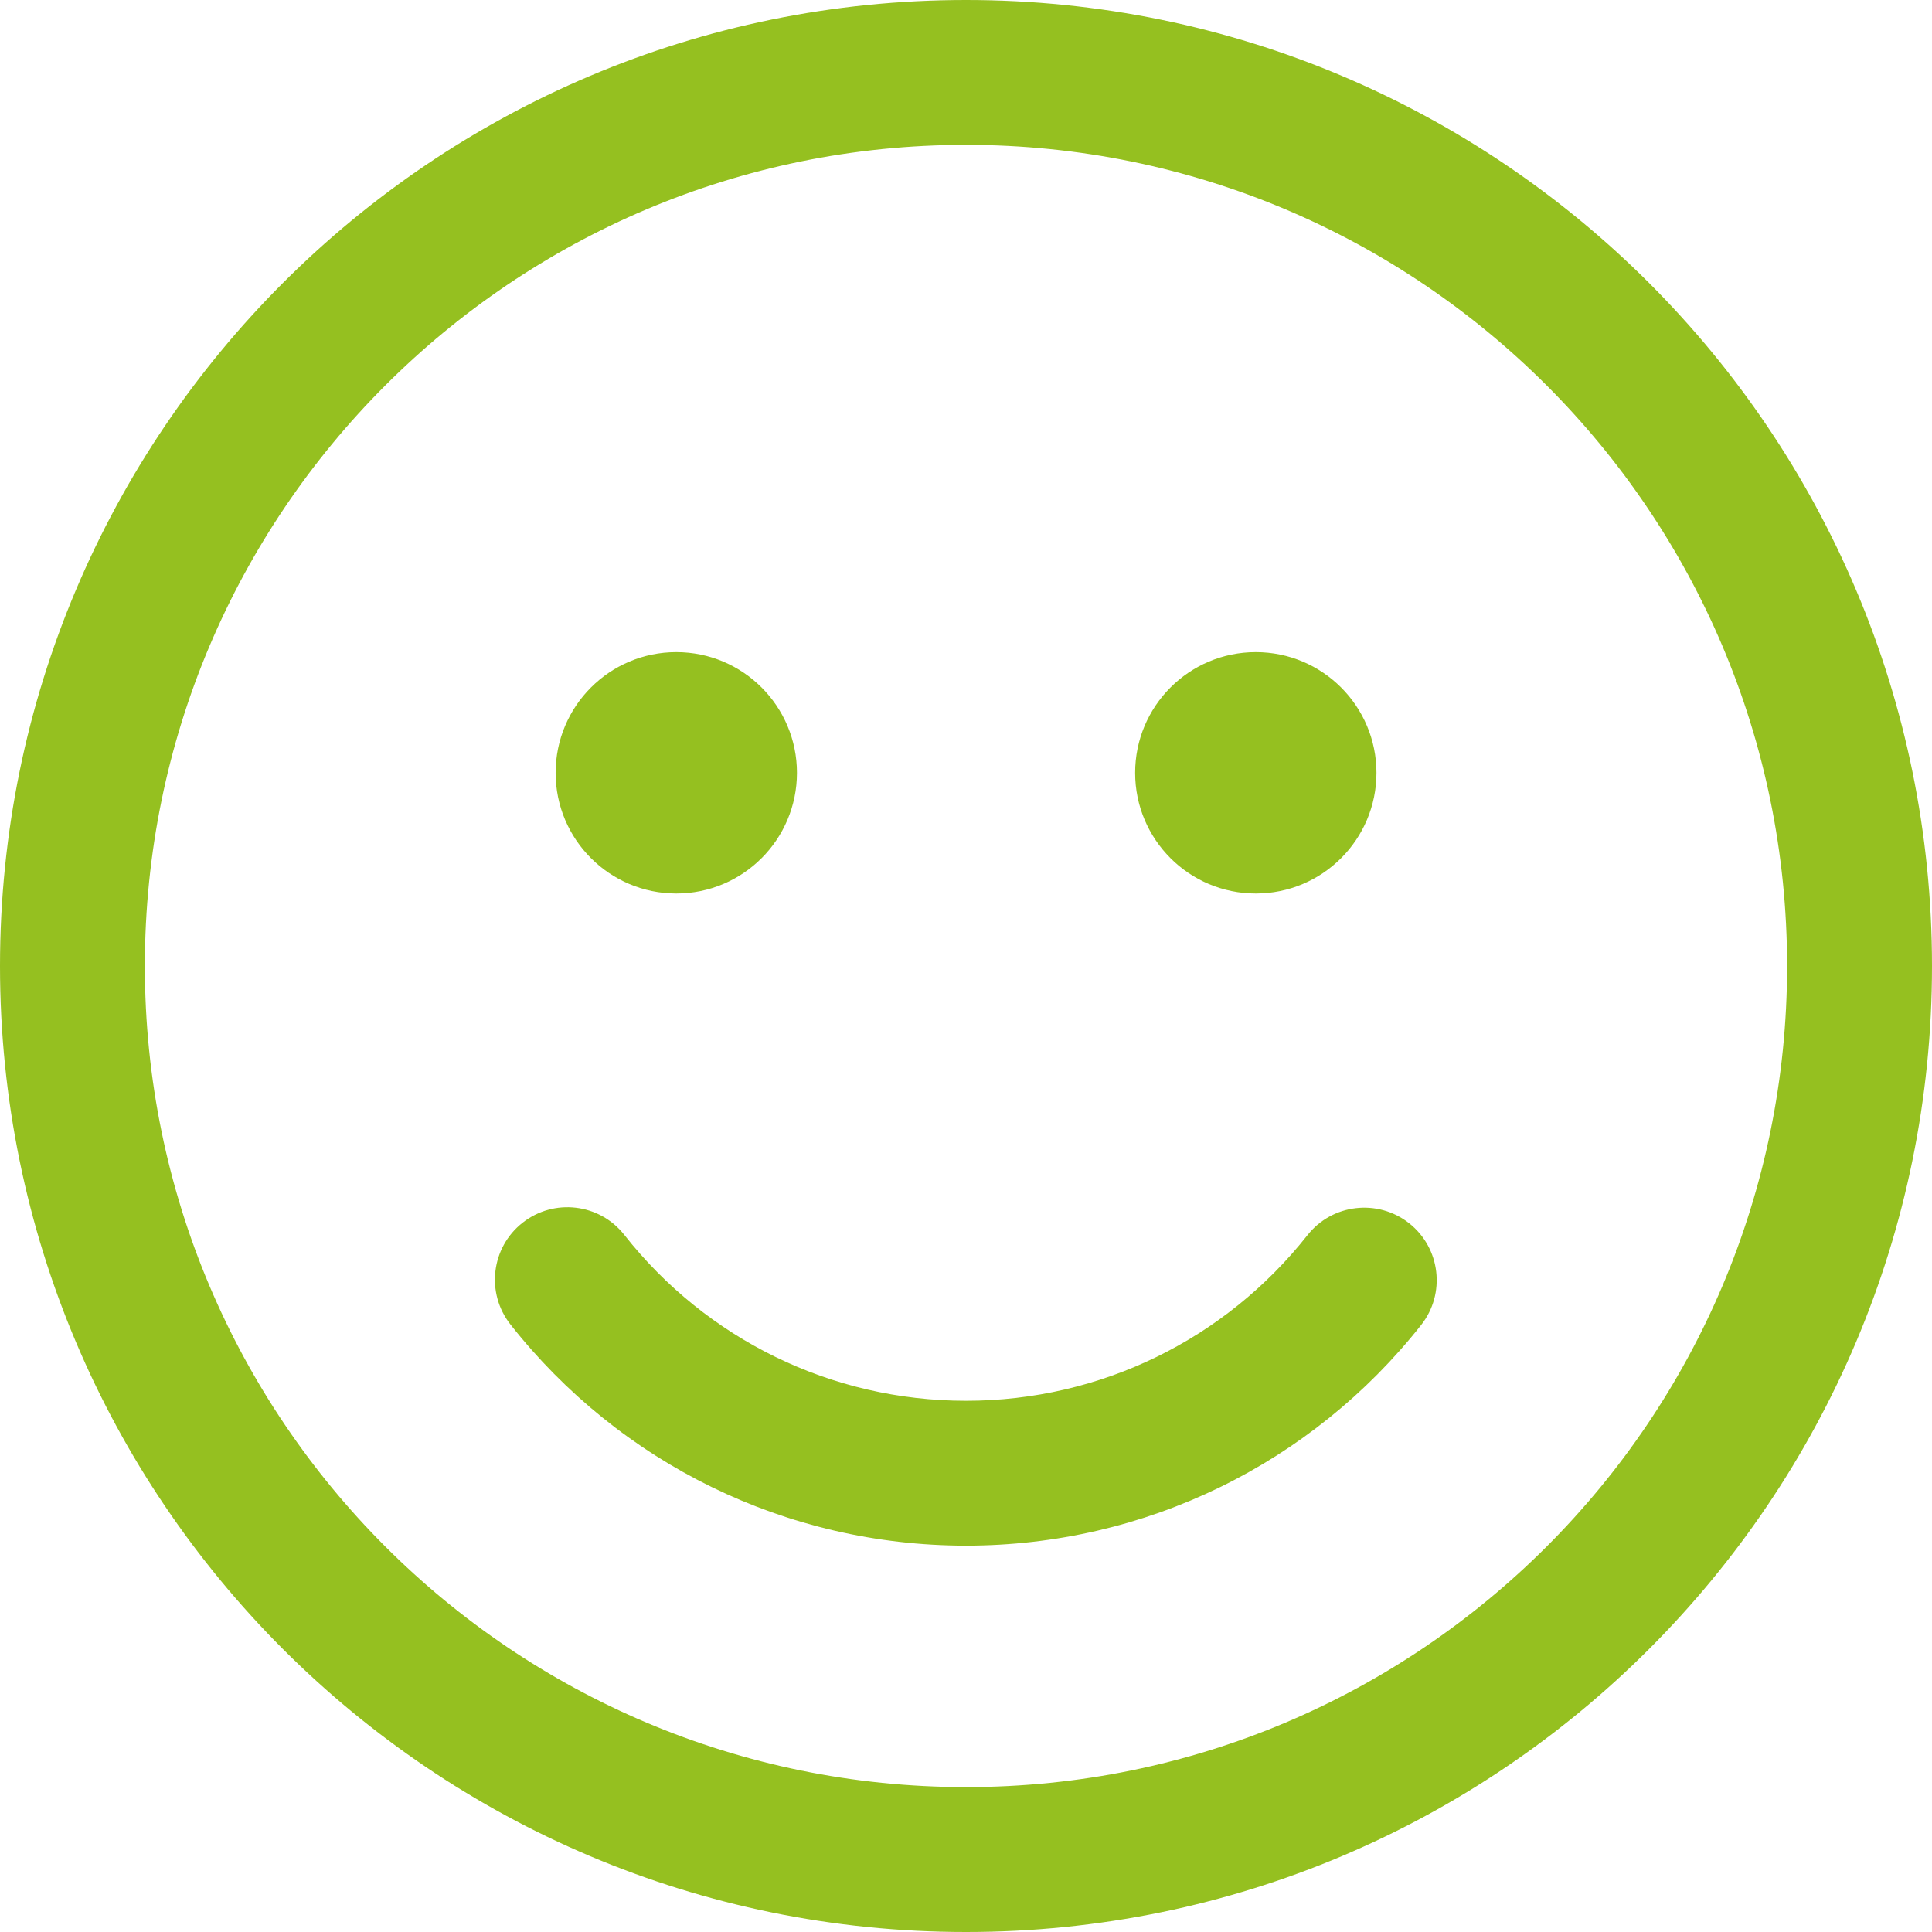<svg width="44" height="44" viewBox="0 0 44 44" fill="none" xmlns="http://www.w3.org/2000/svg">
<path d="M22 0C34.15 0 44 9.85 44 22C44 34.15 34.15 44 22 44C9.85 44 0 34.15 0 22C0 9.85 9.85 0 22 0ZM22 3.299C11.672 3.299 3.299 11.672 3.299 22C3.299 32.328 11.672 40.7 22 40.7C32.328 40.7 40.7 32.328 40.7 22C40.7 11.672 32.328 3.299 22 3.299ZM14.217 28.122C16.085 30.493 18.925 31.902 22 31.902C25.071 31.902 27.908 30.497 29.776 28.131C30.34 27.416 31.378 27.295 32.093 27.859C32.808 28.424 32.93 29.462 32.365 30.177C29.878 33.326 26.092 35.201 22 35.201C17.903 35.201 14.112 33.321 11.625 30.164C11.062 29.449 11.184 28.411 11.9 27.848C12.616 27.284 13.653 27.407 14.217 28.122ZM15.402 14.852C16.92 14.852 18.15 16.083 18.15 17.601C18.15 19.118 16.92 20.349 15.402 20.349C13.884 20.349 12.654 19.118 12.654 17.601C12.654 16.083 13.884 14.852 15.402 14.852ZM28.6 14.852C30.118 14.852 31.348 16.083 31.348 17.601C31.348 19.118 30.118 20.349 28.6 20.349C27.082 20.349 25.852 19.118 25.852 17.601C25.852 16.083 27.082 14.852 28.6 14.852Z" fill="#95C020"/>
</svg>
